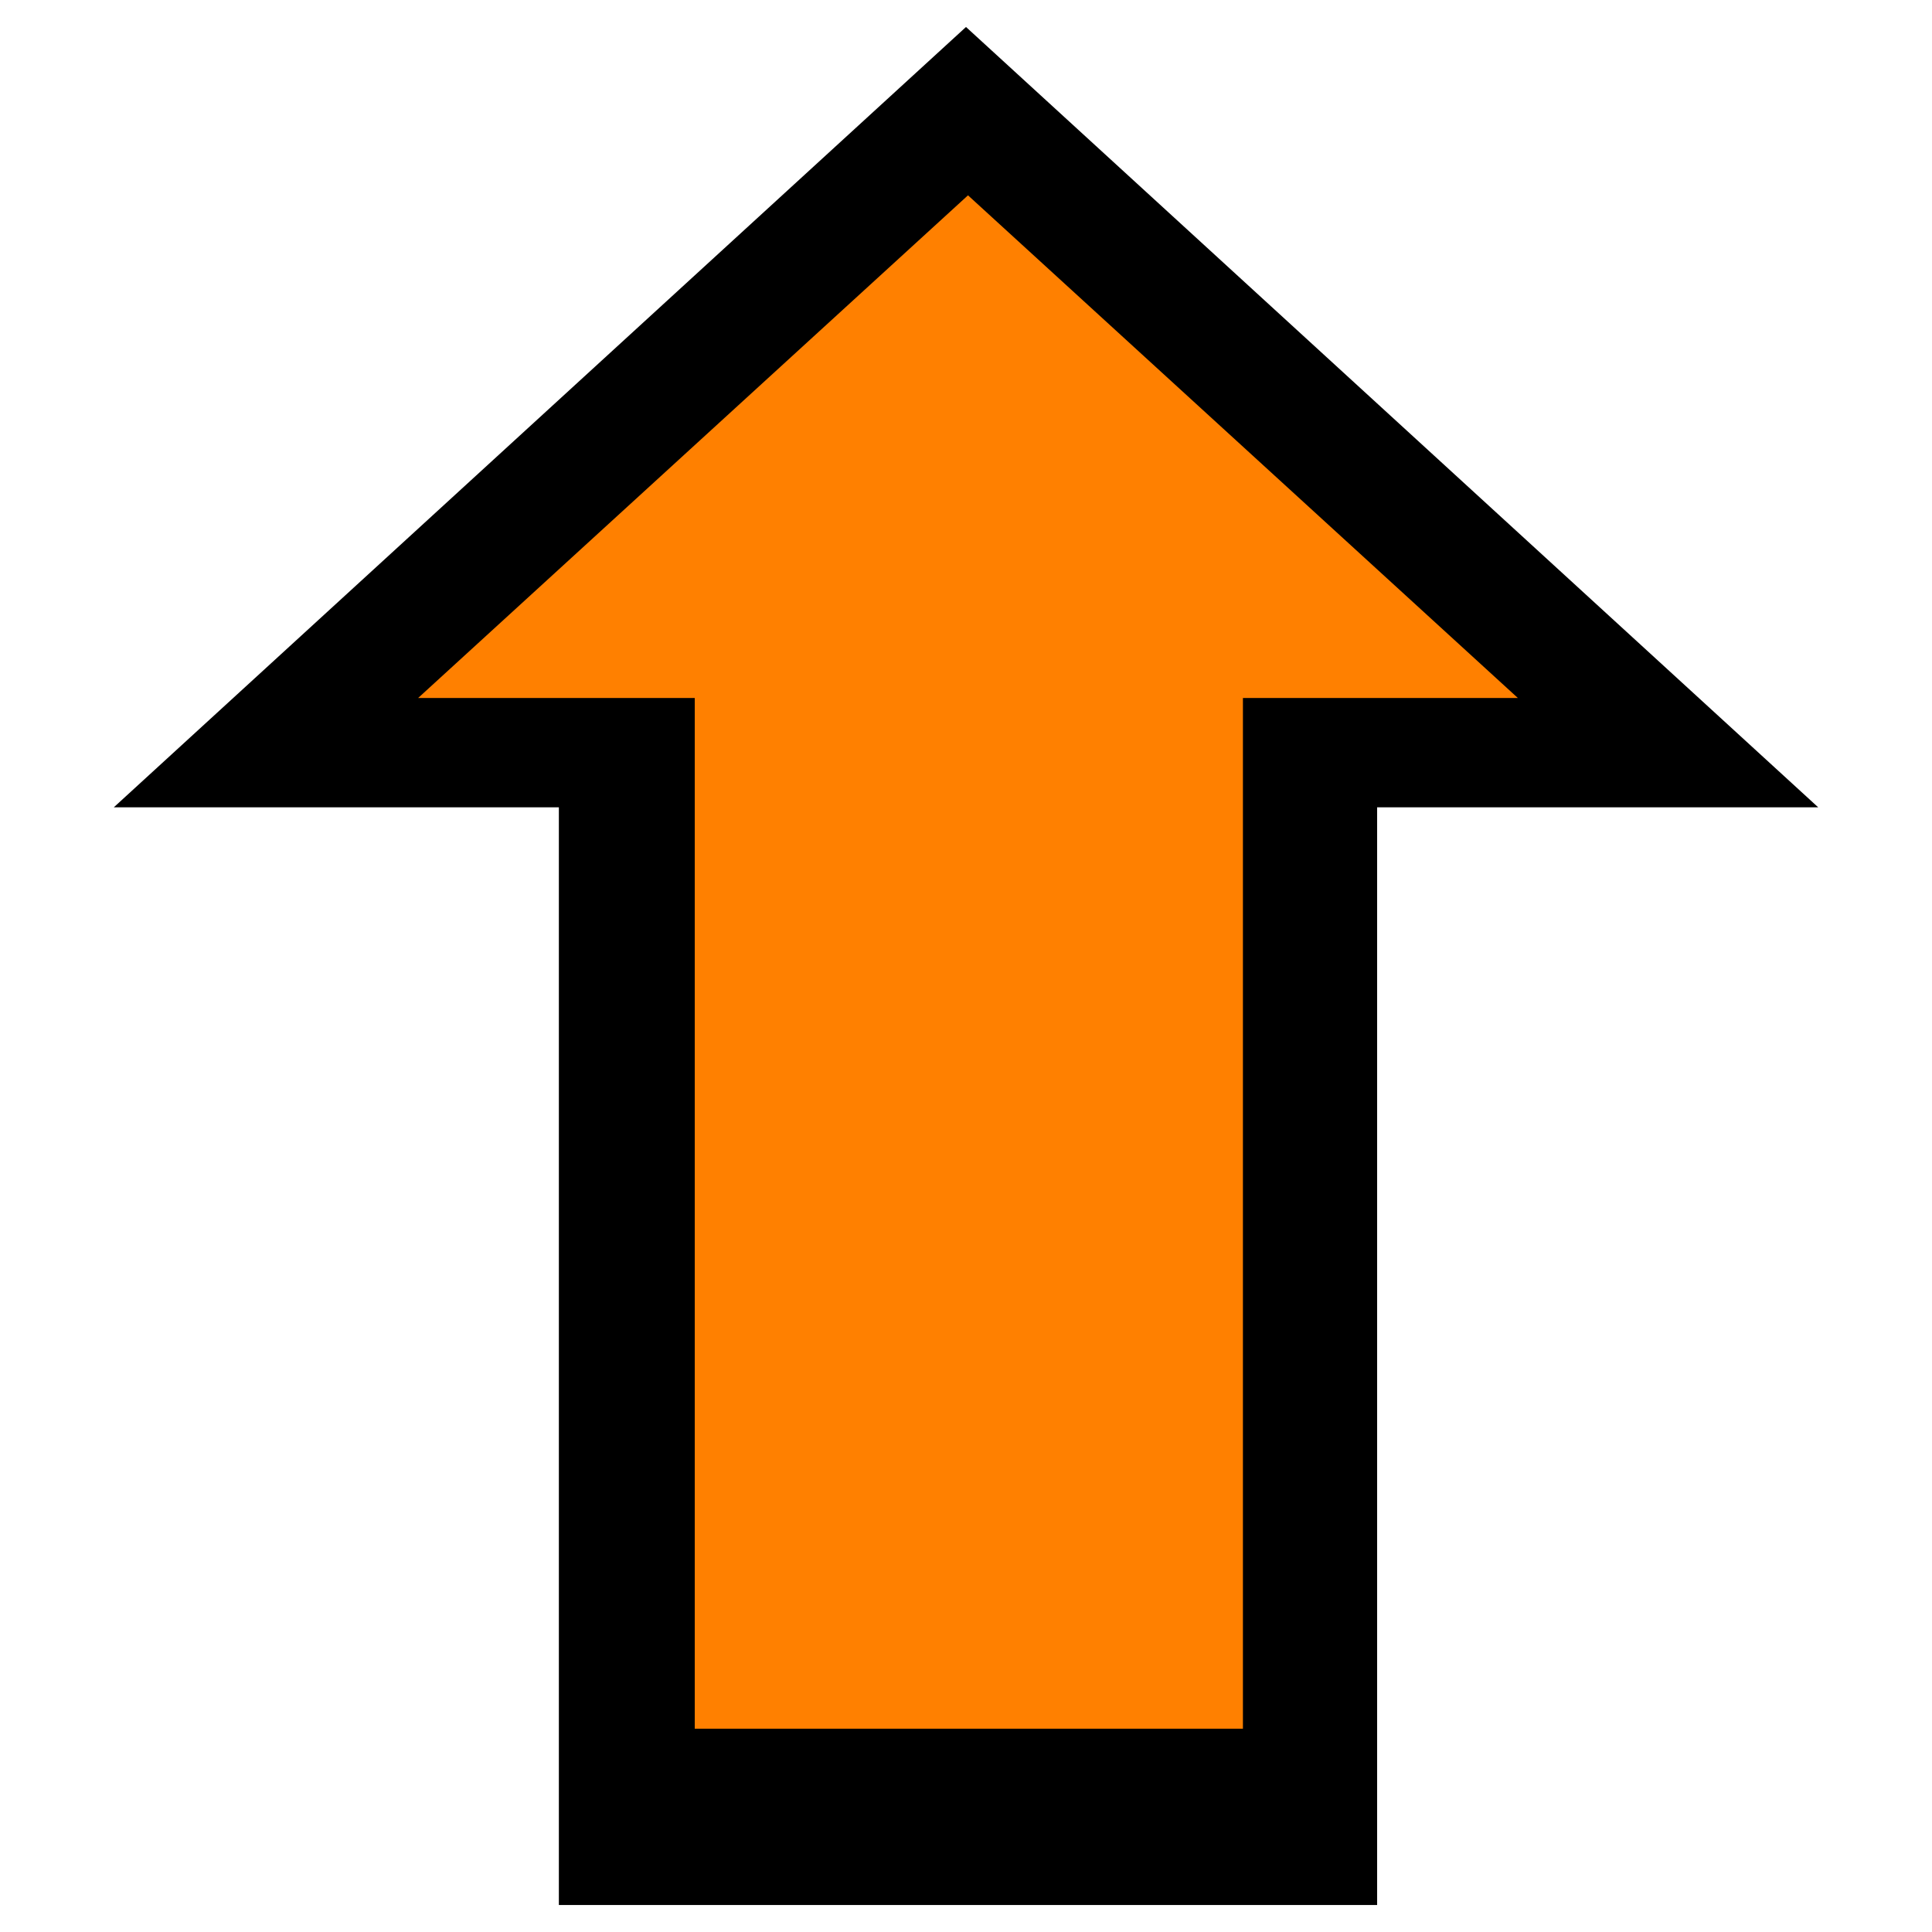 <?xml version="1.0" encoding="utf-8"?>
<!-- Generator: Adobe Illustrator 17.0.2, SVG Export Plug-In . SVG Version: 6.00 Build 0)  -->
<!DOCTYPE svg PUBLIC "-//W3C//DTD SVG 1.1//EN" "http://www.w3.org/Graphics/SVG/1.1/DTD/svg11.dtd">
<svg version="1.1" id="Layer_1" xmlns="http://www.w3.org/2000/svg" xmlns:xlink="http://www.w3.org/1999/xlink" x="0px" y="0px"
	 width="30px" height="30px" viewBox="35 35 30 30" enable-background="new 35 35 30 30" xml:space="preserve">
<polygon points="56.384,64.581 43.678,64.581 43.678,47.536 36.767,47.536 50,35.419 63.233,47.536 56.384,47.536 "/>
<polygon fill="#FF8000" points="58.569,45.838 50.031,38.033 41.493,45.838 45.788,45.838 45.788,61.843 54.3,61.843 54.3,45.838 
	"/>
</svg>
